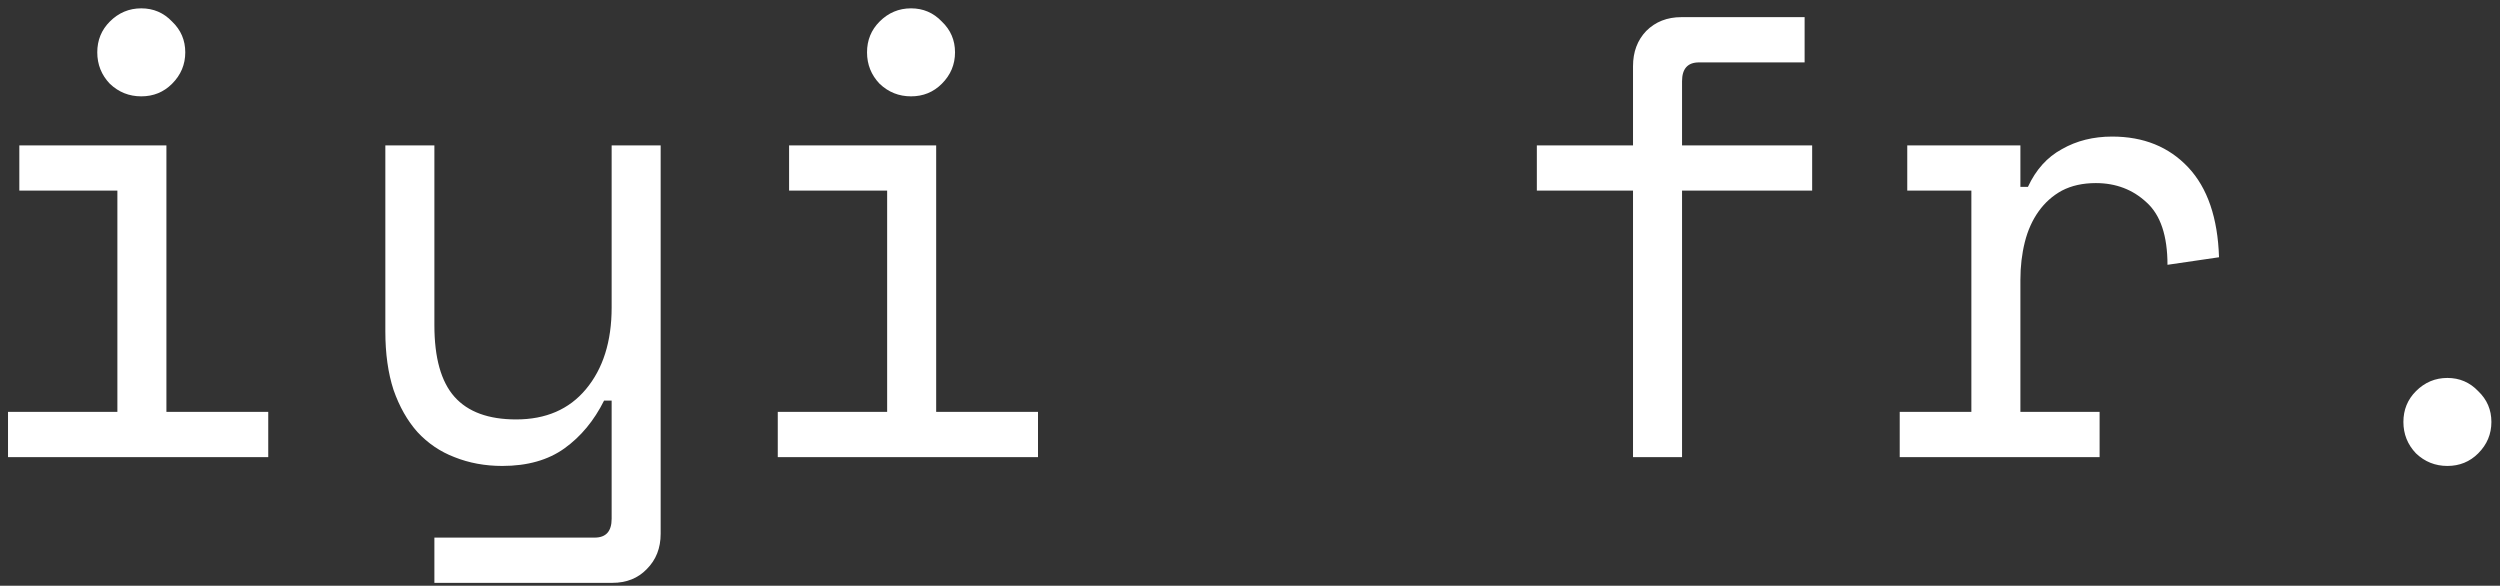 <svg width="175" height="41" viewBox="0 0 175 41" fill="none" xmlns="http://www.w3.org/2000/svg">
<rect x="0" y="0" width="175" height="41" fill="#333333" stroke="none"/>
<path d="M6.809 3.664C6.809 2.813 7.102 2.095 7.689 1.508C8.305 0.892 9.038 0.584 9.889 0.584C10.74 0.584 11.458 0.892 12.045 1.508C12.661 2.095 12.969 2.813 12.969 3.664C12.969 4.515 12.661 5.248 12.045 5.864C11.458 6.451 10.74 6.744 9.889 6.744C9.038 6.744 8.305 6.451 7.689 5.864C7.102 5.248 6.809 4.515 6.809 3.664ZM0.561 28.832H8.217V13.344H1.353V10.176H11.649V28.832H18.777V32H0.561V28.832ZM42.815 28.04H42.286C41.583 29.448 40.658 30.563 39.514 31.384C38.37 32.205 36.919 32.616 35.158 32.616C33.956 32.616 32.841 32.411 31.814 32C30.817 31.619 29.952 31.032 29.218 30.24C28.515 29.448 27.957 28.465 27.547 27.292C27.165 26.119 26.974 24.755 26.974 23.2V10.176H30.407V22.76C30.407 25.048 30.876 26.72 31.814 27.776C32.753 28.832 34.191 29.36 36.127 29.36C38.209 29.36 39.837 28.656 41.011 27.248C42.213 25.811 42.815 23.904 42.815 21.528V10.176H46.246V37.368C46.246 38.365 45.924 39.187 45.279 39.832C44.663 40.477 43.856 40.8 42.858 40.8H30.407V37.632H41.627C42.419 37.632 42.815 37.192 42.815 36.312V28.04ZM60.692 3.664C60.692 2.813 60.985 2.095 61.572 1.508C62.188 0.892 62.921 0.584 63.772 0.584C64.623 0.584 65.341 0.892 65.928 1.508C66.544 2.095 66.852 2.813 66.852 3.664C66.852 4.515 66.544 5.248 65.928 5.864C65.341 6.451 64.623 6.744 63.772 6.744C62.921 6.744 62.188 6.451 61.572 5.864C60.985 5.248 60.692 4.515 60.692 3.664ZM54.444 28.832H62.1V13.344H55.236V10.176H65.532V28.832H72.66V32H54.444V28.832ZM107.579 10.176H114.311V4.632C114.311 3.635 114.619 2.813 115.235 2.168C115.88 1.523 116.701 1.2 117.699 1.2H126.323V4.368H118.931C118.139 4.368 117.743 4.808 117.743 5.688V10.176H126.851V13.344H117.743V32H114.311V13.344H107.579V10.176ZM133.508 10.176H141.428V13.08H141.956C142.513 11.877 143.305 10.997 144.332 10.44C145.359 9.853 146.532 9.56 147.852 9.56C150.052 9.56 151.827 10.279 153.176 11.716C154.525 13.153 155.244 15.251 155.332 18.008L151.724 18.536C151.724 16.512 151.24 15.06 150.272 14.18C149.304 13.271 148.116 12.816 146.708 12.816C145.799 12.816 145.007 12.992 144.332 13.344C143.687 13.696 143.144 14.18 142.704 14.796C142.264 15.412 141.941 16.131 141.736 16.952C141.531 17.773 141.428 18.653 141.428 19.592V28.832H146.972V32H132.98V28.832H137.996V13.344H133.508V10.176ZM168.238 29.536C168.238 28.685 168.531 27.967 169.118 27.38C169.734 26.764 170.467 26.456 171.318 26.456C172.168 26.456 172.887 26.764 173.474 27.38C174.09 27.967 174.398 28.685 174.398 29.536C174.398 30.387 174.09 31.12 173.474 31.736C172.887 32.323 172.168 32.616 171.318 32.616C170.467 32.616 169.734 32.323 169.118 31.736C168.531 31.12 168.238 30.387 168.238 29.536Z" fill="white"/>
</svg>
